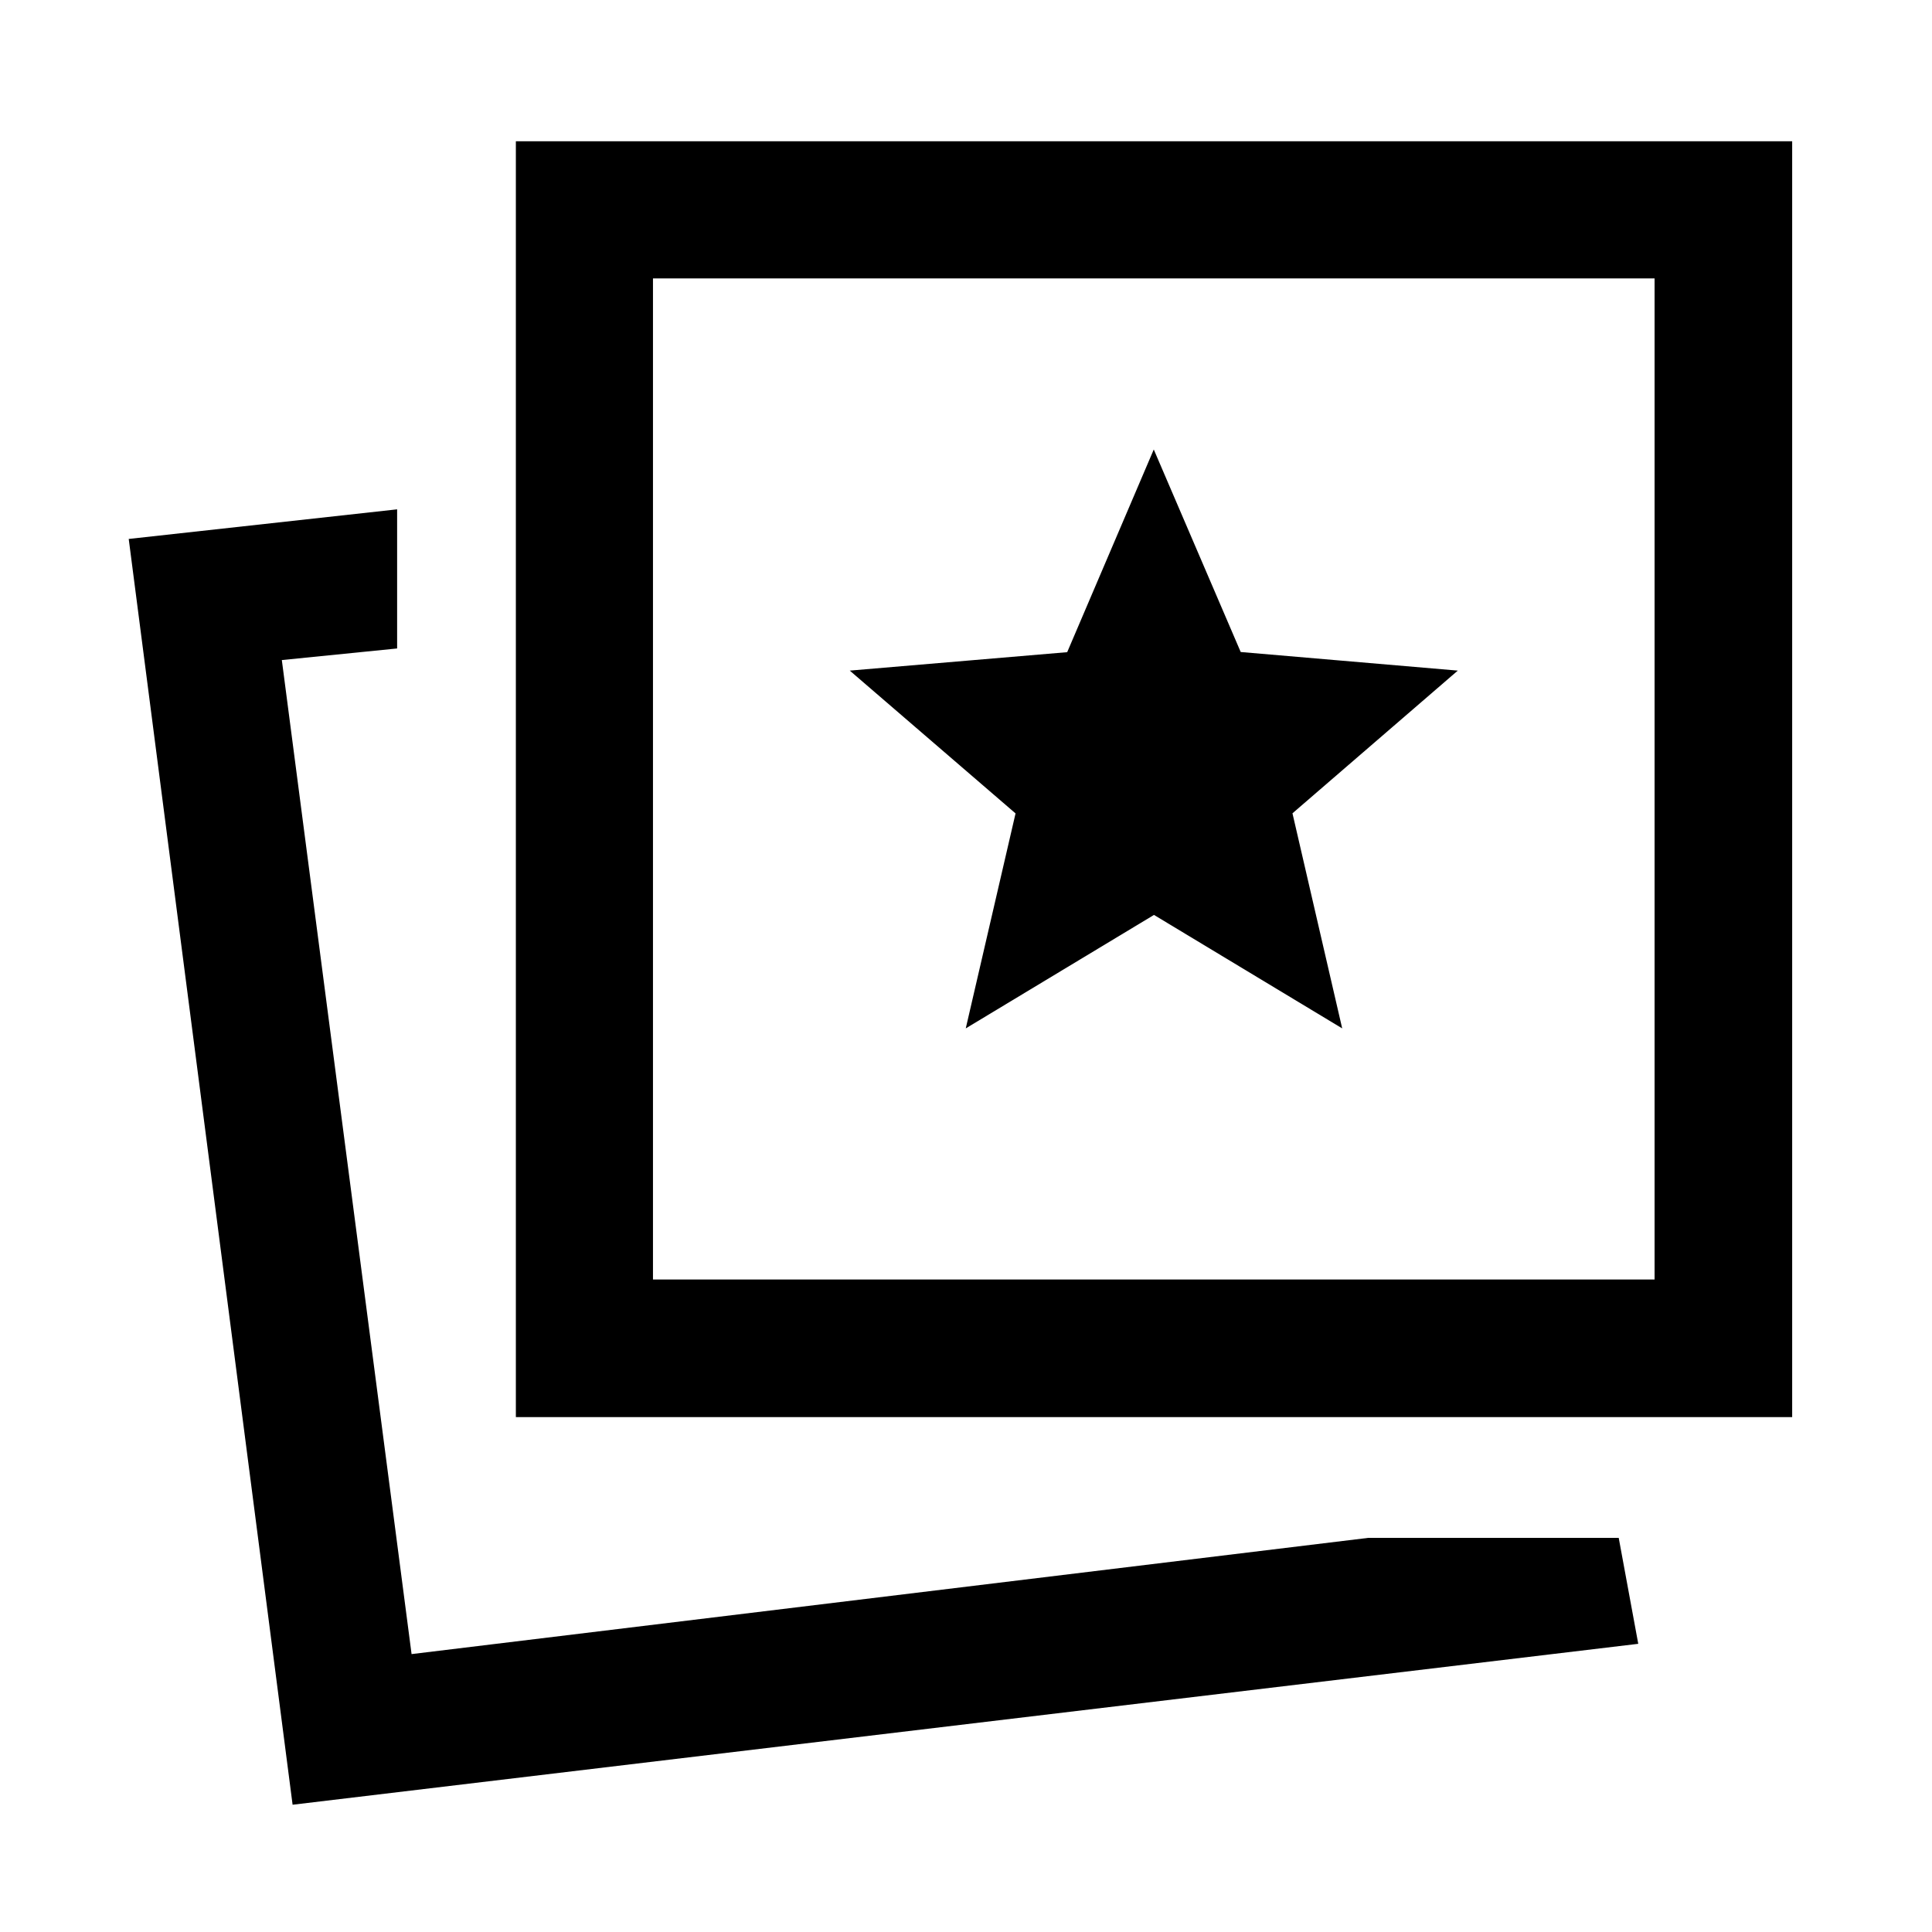 <svg xmlns="http://www.w3.org/2000/svg" width="48" height="48" viewBox="0 -960 960 960"><path d="m479.88-449 93.53-56.38L666.93-449l-24.71-106.87 82.15-70.91-107.87-9.24-43.2-100.63-43.02 100.71-108.04 9.16 82.38 70.96L479.88-449Zm200.05 253.15h124.4l9.71 52.65-668.65 79.96L63.96-692.2l133.37-14.71v69.13l-57.29 5.76 64.47 493.93 475.42-57.76Zm-423.6-60V-889.8h634.19v633.95H256.33Zm68.13-68.37h497.69v-497.45H324.46v497.45ZM204.57-138.09ZM573.3-573.07Z"/></svg>